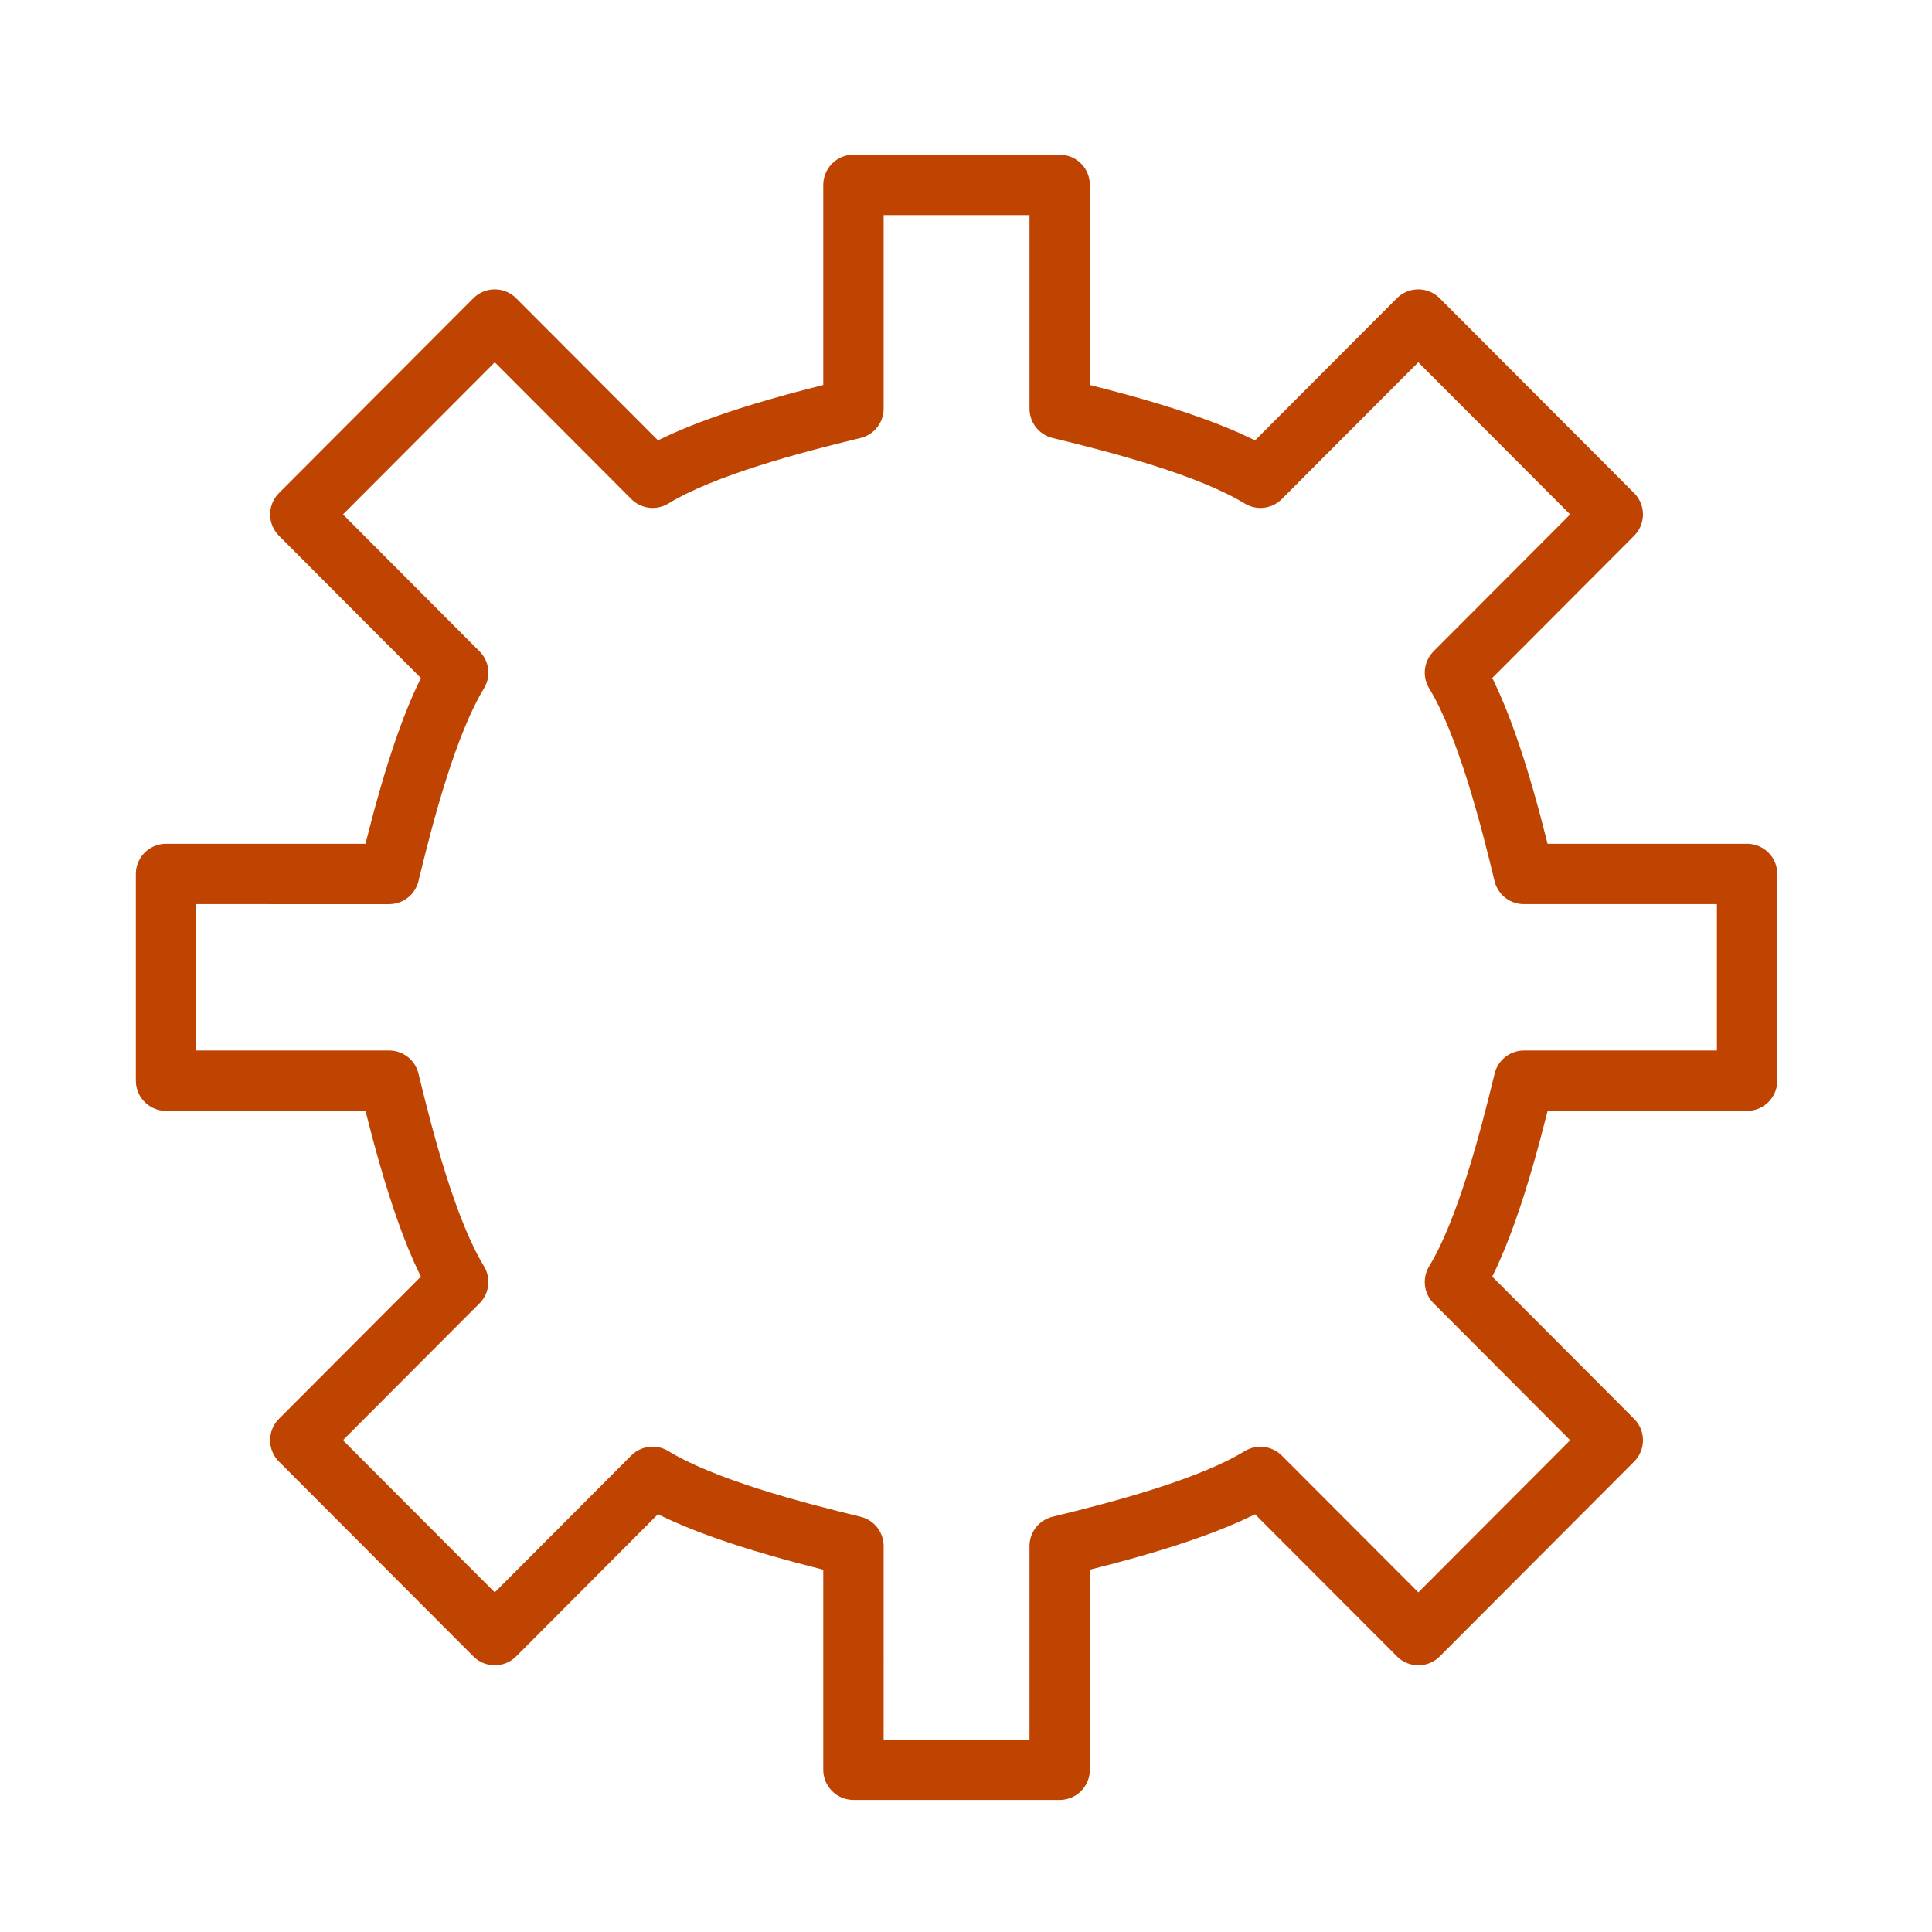 <?xml version="1.0" encoding="utf-8"?>
<!-- Generator: Adobe Illustrator 16.0.4, SVG Export Plug-In . SVG Version: 6.00 Build 0)  -->
<!DOCTYPE svg PUBLIC "-//W3C//DTD SVG 1.1//EN" "http://www.w3.org/Graphics/SVG/1.1/DTD/svg11.dtd">
<svg version="1.1" id="Layer_1" xmlns="http://www.w3.org/2000/svg" xmlns:xlink="http://www.w3.org/1999/xlink" x="0px" y="0px"
	 width="512px" height="512px" viewBox="0 0 512 512" enable-background="new 0 0 512 512" xml:space="preserve">
<g id="Layer_1_1_" display="none">
	
		<line display="inline" fill="none" stroke="#BF4402" stroke-width="32" stroke-linecap="round" stroke-miterlimit="10" x1="256" y1="64" x2="256" y2="448"/>
	
		<line display="inline" fill="none" stroke="#BF4402" stroke-width="32" stroke-linecap="round" stroke-miterlimit="10" x1="64" y1="256" x2="448" y2="256"/>
</g>
<g id="Layer_2">
	<g>
		<path fill="none" stroke="#BF4402" stroke-width="16" stroke-linecap="round" stroke-linejoin="round" stroke-miterlimit="10" d="
			M403.865,286.393H463v-54.784h-59.152c-3.808-15.836-10.035-39.821-18.271-53.356l41.825-41.925l-51.539-51.644l-41.834,41.925
			c-13.503-8.257-37.403-14.499-53.202-18.314V49h-54.652v59.294c-15.797,3.816-39.726,10.058-53.211,18.314L131.12,84.684
			l-51.53,51.644l41.834,41.942c-8.242,13.519-14.468,37.503-18.299,53.339H44v54.784h59.125
			c3.831,15.834,10.057,39.819,18.299,53.338L79.58,381.673l51.539,51.645l41.826-41.943c13.503,8.275,37.432,14.517,53.229,18.351
			V469h54.652v-59.276c15.799-3.834,39.726-10.074,53.202-18.331l41.853,41.925l51.521-51.645l-41.825-41.942
			C393.812,326.212,400.04,302.227,403.865,286.393z"/>
		<path fill="none" stroke="#BF4402" stroke-width="16" stroke-linecap="round" stroke-linejoin="round" stroke-miterlimit="10" d="
			M253.5,341.173"/>
	</g>
</g>
</svg>
